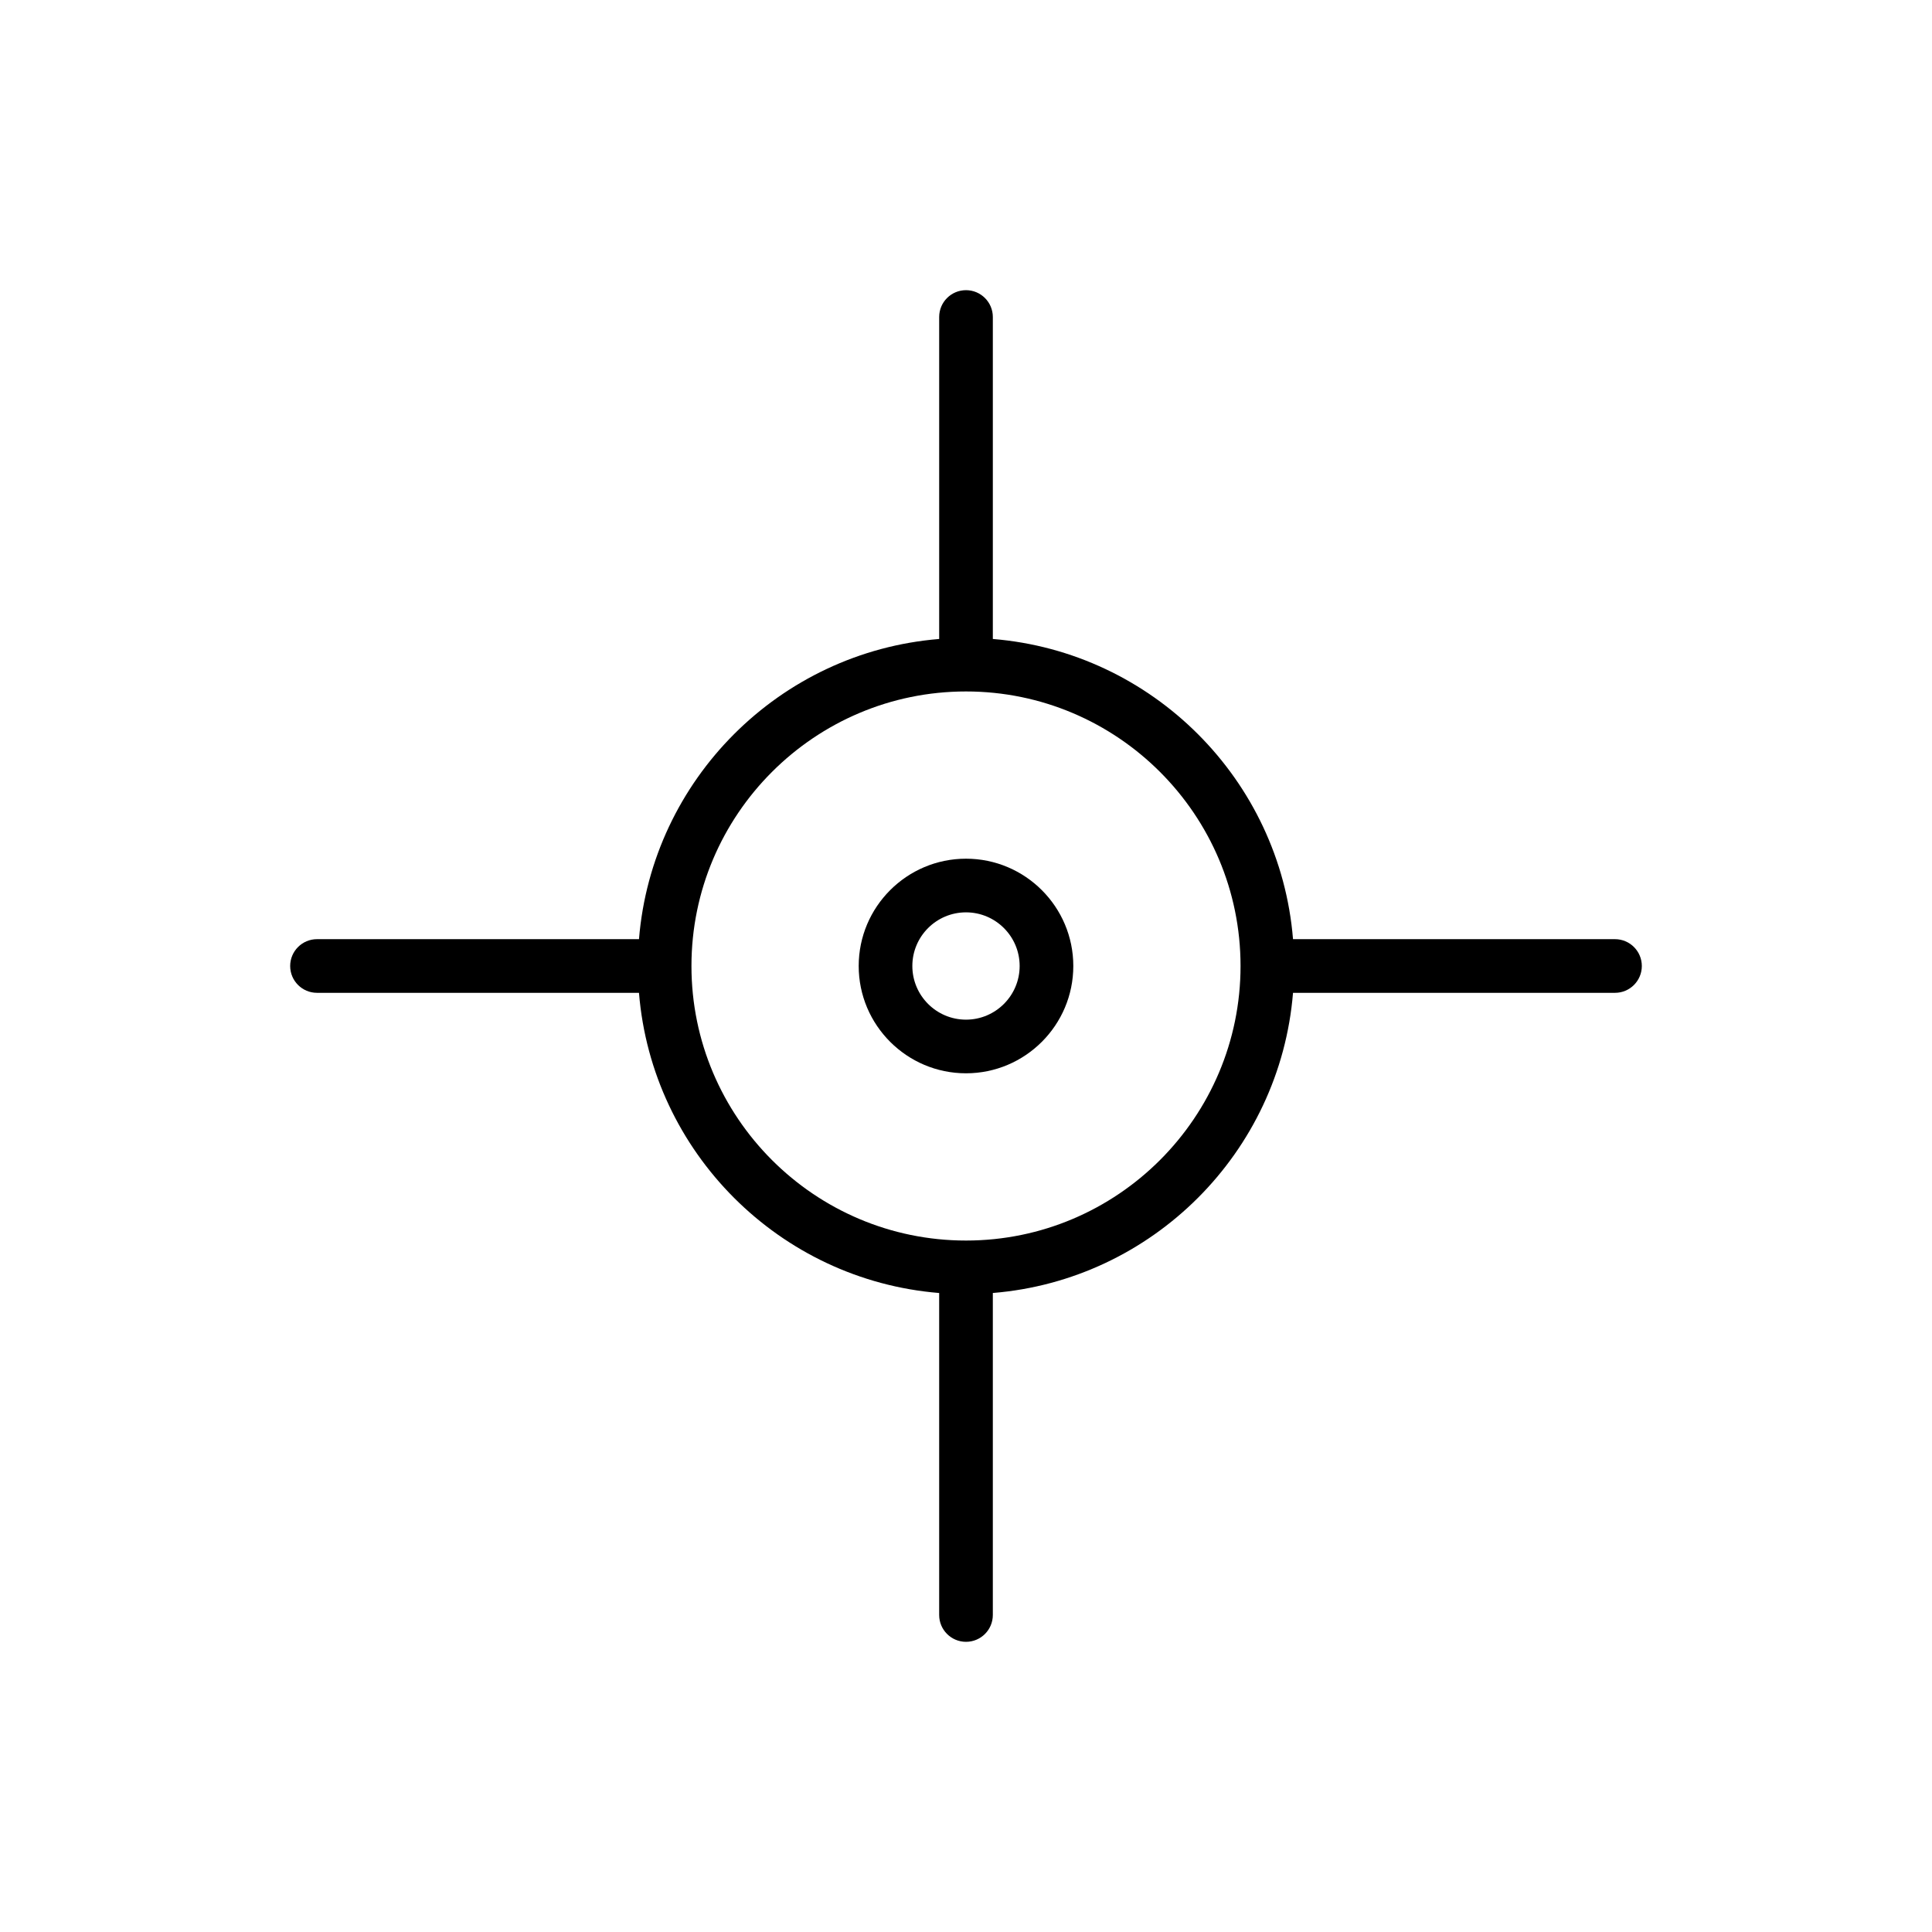 <?xml version="1.0" encoding="utf-8"?>
<!-- Generator: Adobe Illustrator 15.0.0, SVG Export Plug-In . SVG Version: 6.00 Build 0)  -->
<!DOCTYPE svg PUBLIC "-//W3C//DTD SVG 1.1//EN" "http://www.w3.org/Graphics/SVG/1.1/DTD/svg11.dtd">
<svg version="1.1" id="Capa_1" xmlns="http://www.w3.org/2000/svg" xmlns:xlink="http://www.w3.org/1999/xlink" x="0px" y="0px"
	 width="600px" height="600px" viewBox="0 0 600 600" enable-background="new 0 0 600 600" xml:space="preserve">
<g>
	<path d="M300.001,266.675c-18.378,0-33.324,14.945-33.324,33.324c0,18.371,14.946,33.323,33.324,33.323
		c18.371,0,33.324-14.952,33.324-33.323C333.325,281.62,318.372,266.675,300.001,266.675z M300.001,316.662
		c-9.193,0-16.664-7.478-16.664-16.663c0-9.193,7.471-16.66,16.664-16.66c9.186,0,16.66,7.467,16.66,16.66
		C316.661,309.185,309.187,316.662,300.001,316.662z"/>
	<path d="M501.554,291.667h-99.996c-4.035-49.562-43.663-89.189-93.225-93.225V98.445c0-4.597-3.736-8.329-8.332-8.329
		c-4.605,0-8.332,3.732-8.332,8.329v99.997c-49.568,4.035-89.189,43.663-93.227,93.225H98.448c-4.598,0-8.332,3.735-8.332,8.332
		c0,4.605,3.734,8.332,8.332,8.332h99.994c4.037,49.568,43.665,89.189,93.227,93.225v99.996c0,4.598,3.736,8.332,8.332,8.332
		c4.604,0,8.332-3.734,8.332-8.332V401.548c49.562-4.027,89.189-43.655,93.225-93.217h99.996c4.598,0,8.33-3.736,8.33-8.332
		C509.884,295.396,506.151,291.667,501.554,291.667z M300.001,385.262c-47.018,0-85.264-38.256-85.264-85.263
		c0-47.017,38.246-85.261,85.264-85.261c47.008,0,85.261,38.244,85.261,85.261C385.262,347.006,347.009,385.262,300.001,385.262z"/>
</g>
</svg>
